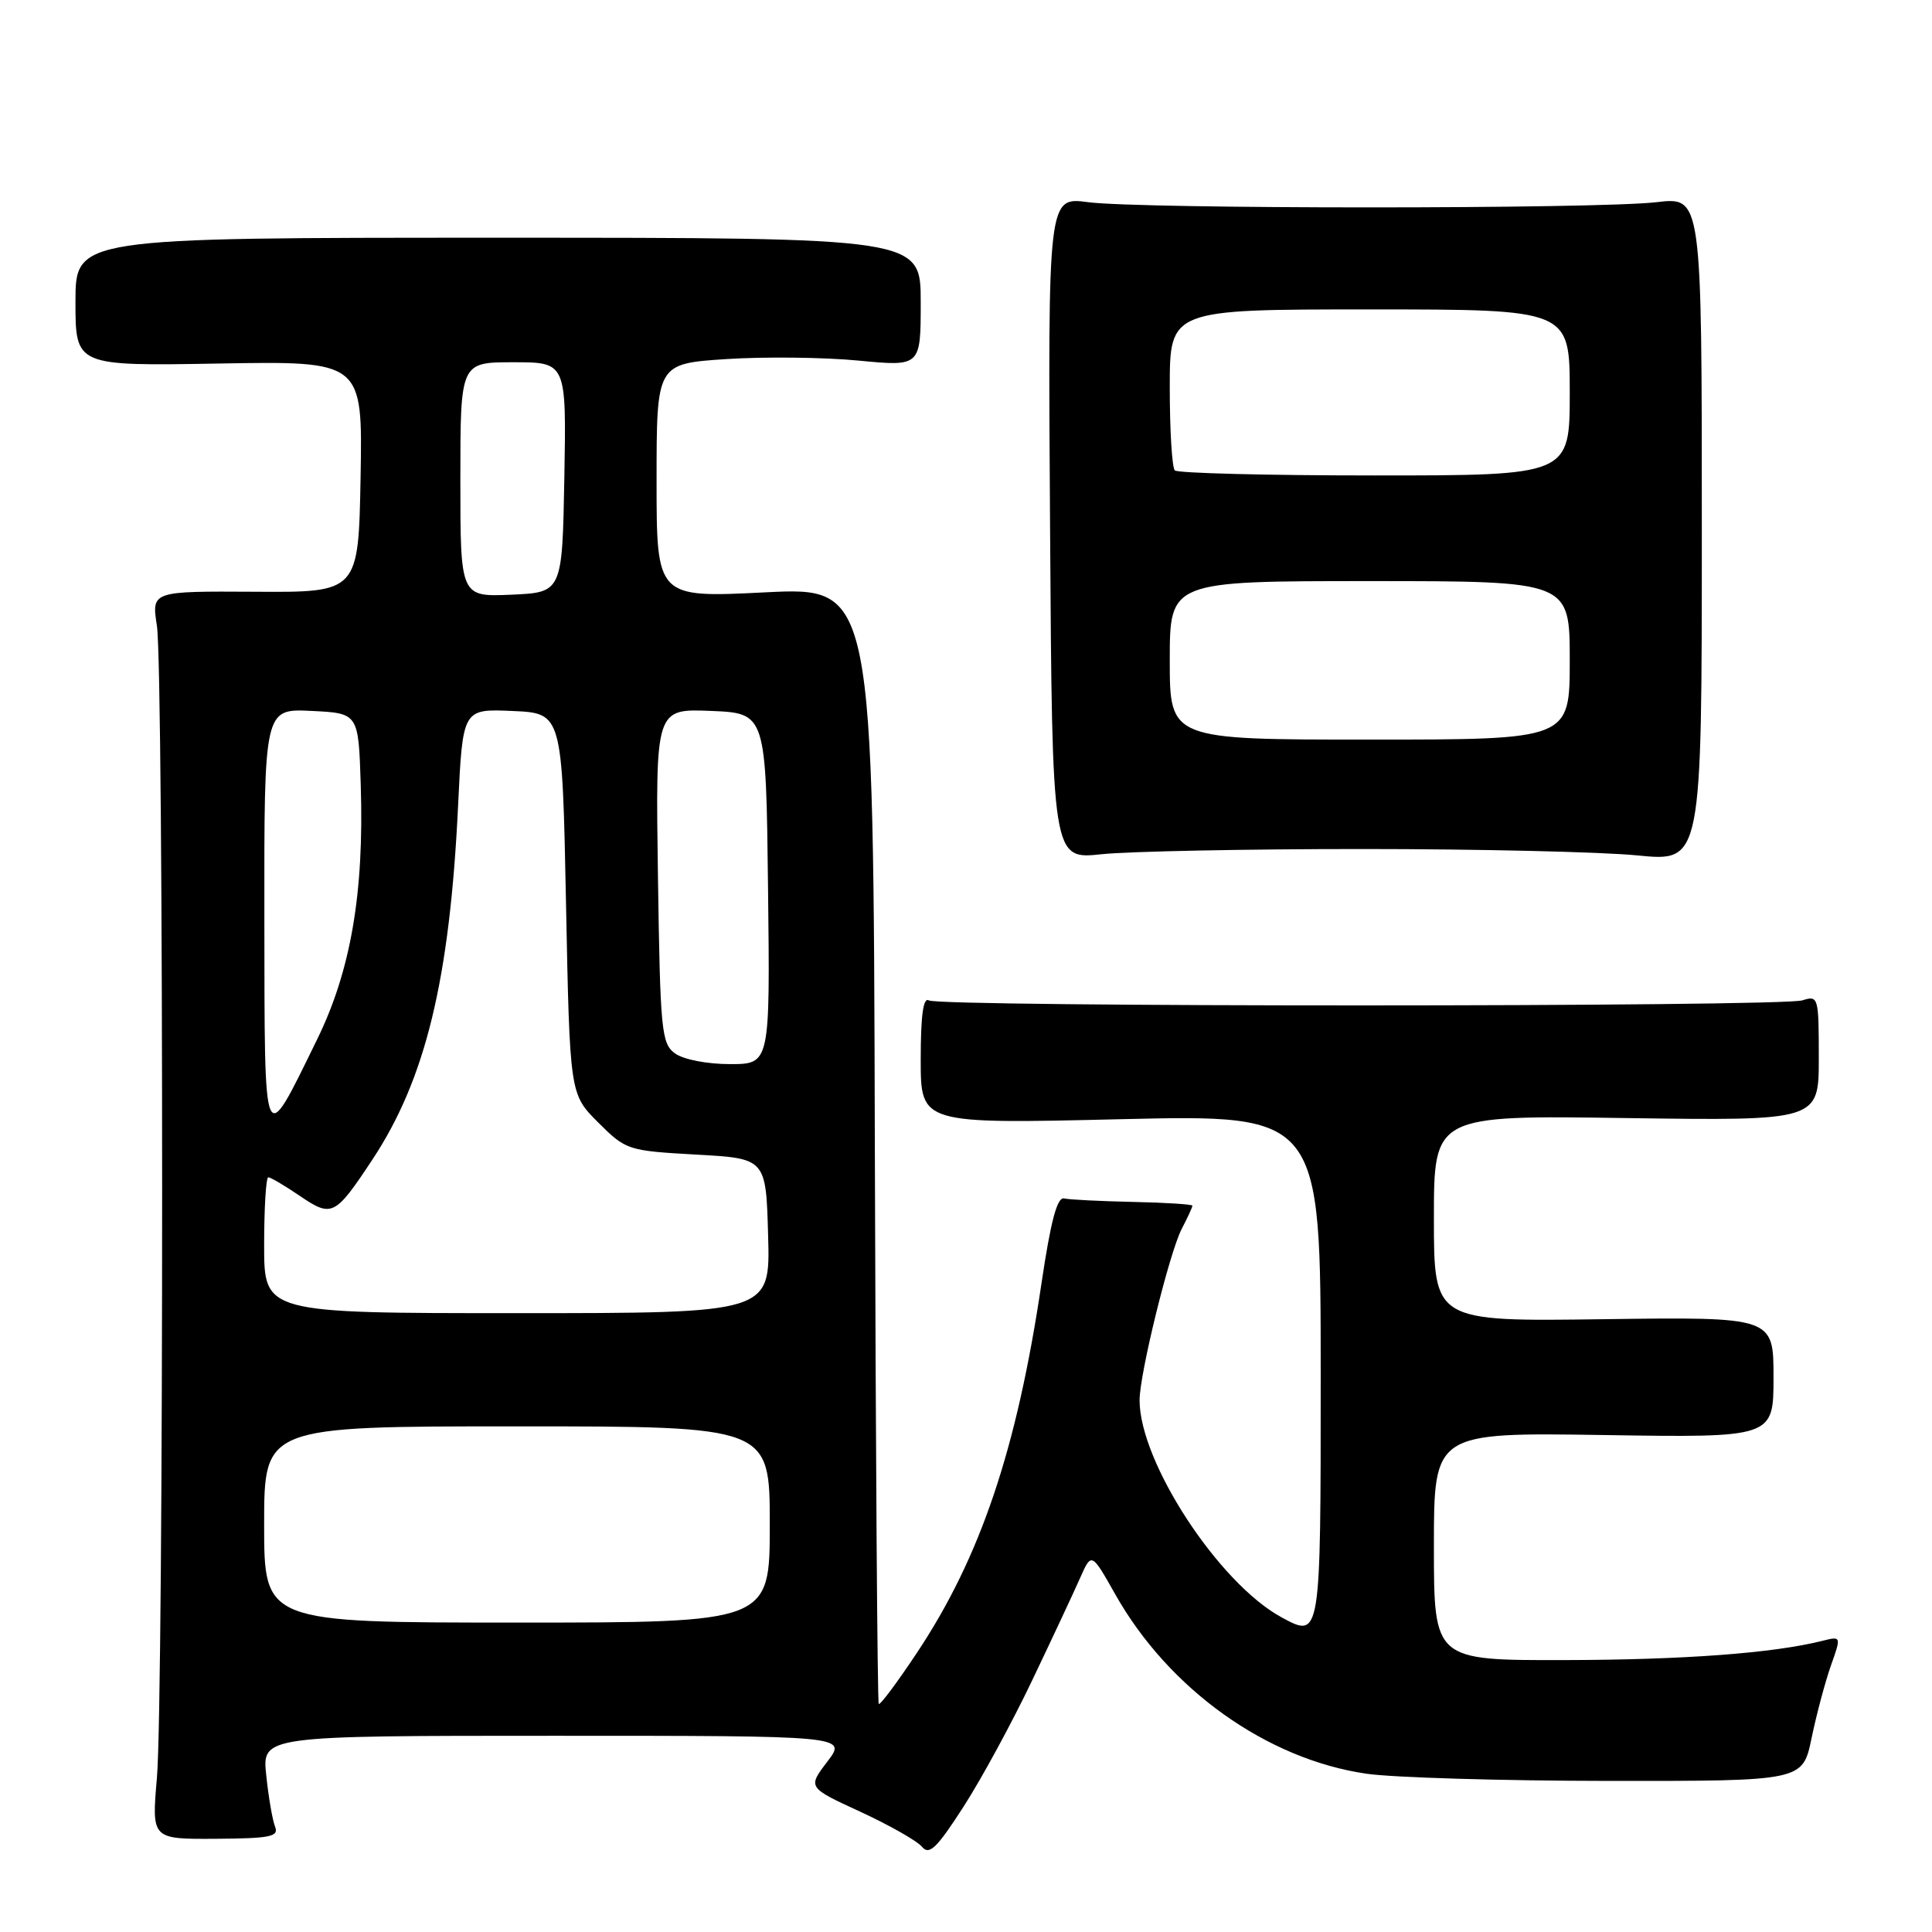 <?xml version="1.0" encoding="UTF-8" standalone="no"?>
<!DOCTYPE svg PUBLIC "-//W3C//DTD SVG 1.1//EN" "http://www.w3.org/Graphics/SVG/1.1/DTD/svg11.dtd" >
<svg xmlns="http://www.w3.org/2000/svg" xmlns:xlink="http://www.w3.org/1999/xlink" version="1.1" viewBox="0 0 256 256">
 <g >
 <path fill="currentColor"
d=" M 136.80 222.59 C 139.45 217.04 142.29 210.97 143.12 209.09 C 144.63 205.68 144.63 205.68 147.78 211.26 C 154.88 223.85 167.87 233.12 181.08 235.03 C 184.61 235.54 199.06 235.97 213.18 235.98 C 238.86 236.00 238.86 236.00 240.04 230.32 C 240.69 227.19 241.84 222.87 242.60 220.71 C 243.99 216.79 243.99 216.79 241.43 217.43 C 234.92 219.06 223.09 219.94 207.25 219.97 C 190.00 220.00 190.00 220.00 190.00 204.90 C 190.00 189.81 190.00 189.81 212.50 190.15 C 235.00 190.50 235.00 190.50 235.00 182.50 C 235.00 174.50 235.00 174.50 212.50 174.80 C 190.00 175.11 190.00 175.11 190.00 161.44 C 190.00 147.78 190.00 147.78 215.50 148.15 C 241.00 148.51 241.00 148.51 241.00 140.19 C 241.00 132.10 240.94 131.88 238.83 132.55 C 236.02 133.44 124.53 133.45 123.09 132.56 C 122.34 132.09 122.00 134.50 122.00 140.41 C 122.00 148.93 122.00 148.93 148.50 148.30 C 175.00 147.68 175.00 147.68 175.00 182.40 C 175.00 217.12 175.00 217.12 169.82 214.31 C 161.50 209.80 151.00 193.74 151.00 185.54 C 151.00 182.05 154.95 165.99 156.59 162.82 C 157.37 161.33 158.00 159.95 158.00 159.76 C 158.00 159.58 154.46 159.35 150.14 159.26 C 145.82 159.17 141.70 158.96 141.00 158.80 C 140.08 158.58 139.23 161.79 138.01 170.00 C 134.75 192.00 129.93 206.32 121.52 218.97 C 118.91 222.90 116.63 225.96 116.44 225.78 C 116.26 225.60 116.03 192.22 115.92 151.61 C 115.73 77.77 115.73 77.77 101.37 78.49 C 87.00 79.21 87.00 79.21 87.00 63.70 C 87.00 48.19 87.00 48.19 96.25 47.58 C 101.34 47.25 109.21 47.34 113.75 47.78 C 122.00 48.57 122.00 48.57 122.00 40.04 C 122.00 31.50 122.00 31.50 66.00 31.50 C 10.00 31.50 10.00 31.50 10.00 40.00 C 10.00 48.50 10.00 48.50 29.03 48.17 C 48.05 47.84 48.05 47.84 47.78 63.17 C 47.50 78.50 47.50 78.50 33.79 78.41 C 20.08 78.33 20.08 78.33 20.79 82.91 C 21.71 88.89 21.72 225.03 20.79 235.60 C 20.09 243.70 20.09 243.70 28.57 243.65 C 35.82 243.60 36.97 243.37 36.45 242.05 C 36.11 241.20 35.58 238.14 35.28 235.25 C 34.72 230.00 34.72 230.00 73.48 230.00 C 112.24 230.00 112.24 230.00 109.63 233.42 C 107.01 236.85 107.01 236.85 114.01 240.07 C 117.85 241.85 121.53 243.93 122.17 244.71 C 123.13 245.87 124.13 244.90 127.67 239.40 C 130.05 235.71 134.16 228.14 136.80 222.59 Z  M 180.50 112.50 C 195.90 112.50 212.32 112.88 217.00 113.35 C 225.50 114.19 225.50 114.19 225.50 70.14 C 225.50 26.08 225.50 26.08 219.50 26.79 C 211.69 27.71 151.08 27.71 144.18 26.79 C 138.85 26.08 138.85 26.08 139.14 69.98 C 139.42 113.89 139.42 113.89 145.96 113.19 C 149.56 112.81 165.10 112.50 180.50 112.50 Z  M 35.00 202.00 C 35.00 189.00 35.00 189.00 68.50 189.00 C 102.00 189.00 102.00 189.00 102.00 202.00 C 102.00 215.00 102.00 215.00 68.50 215.00 C 35.00 215.00 35.00 215.00 35.00 202.00 Z  M 35.00 165.00 C 35.00 160.05 35.25 156.00 35.55 156.00 C 35.86 156.00 37.74 157.11 39.74 158.47 C 43.98 161.35 44.39 161.14 49.34 153.66 C 56.40 142.98 59.60 129.77 60.70 106.74 C 61.31 93.92 61.31 93.92 67.91 94.21 C 74.50 94.50 74.50 94.50 75.00 119.74 C 75.50 144.97 75.50 144.97 79.25 148.72 C 82.94 152.40 83.17 152.48 92.25 152.99 C 101.50 153.50 101.50 153.50 101.78 163.75 C 102.07 174.00 102.07 174.00 68.53 174.00 C 35.00 174.00 35.00 174.00 35.00 165.00 Z  M 35.03 121.70 C 35.00 93.90 35.00 93.90 41.25 94.20 C 47.50 94.50 47.50 94.50 47.80 104.00 C 48.26 118.29 46.49 128.62 42.00 137.77 C 34.80 152.46 35.07 153.07 35.03 121.70 Z  M 89.44 139.58 C 87.64 138.27 87.48 136.58 87.18 116.04 C 86.86 93.91 86.86 93.91 94.18 94.20 C 101.50 94.50 101.50 94.50 101.77 117.75 C 102.04 141.00 102.04 141.00 96.71 141.00 C 93.69 141.00 90.54 140.39 89.44 139.58 Z  M 61.00 63.55 C 61.00 48.00 61.00 48.00 68.03 48.00 C 75.05 48.00 75.05 48.00 74.78 63.25 C 74.50 78.50 74.50 78.50 67.75 78.80 C 61.00 79.09 61.00 79.09 61.00 63.55 Z  M 155.00 87.50 C 155.00 77.00 155.00 77.00 181.50 77.00 C 208.00 77.00 208.00 77.00 208.00 87.50 C 208.00 98.00 208.00 98.00 181.50 98.00 C 155.00 98.00 155.00 98.00 155.00 87.50 Z  M 155.67 62.33 C 155.30 61.97 155.00 57.02 155.00 51.33 C 155.00 41.00 155.00 41.00 181.50 41.00 C 208.00 41.00 208.00 41.00 208.00 52.00 C 208.00 63.00 208.00 63.00 182.17 63.00 C 167.96 63.00 156.03 62.70 155.67 62.33 Z "/>
</g>
</svg>